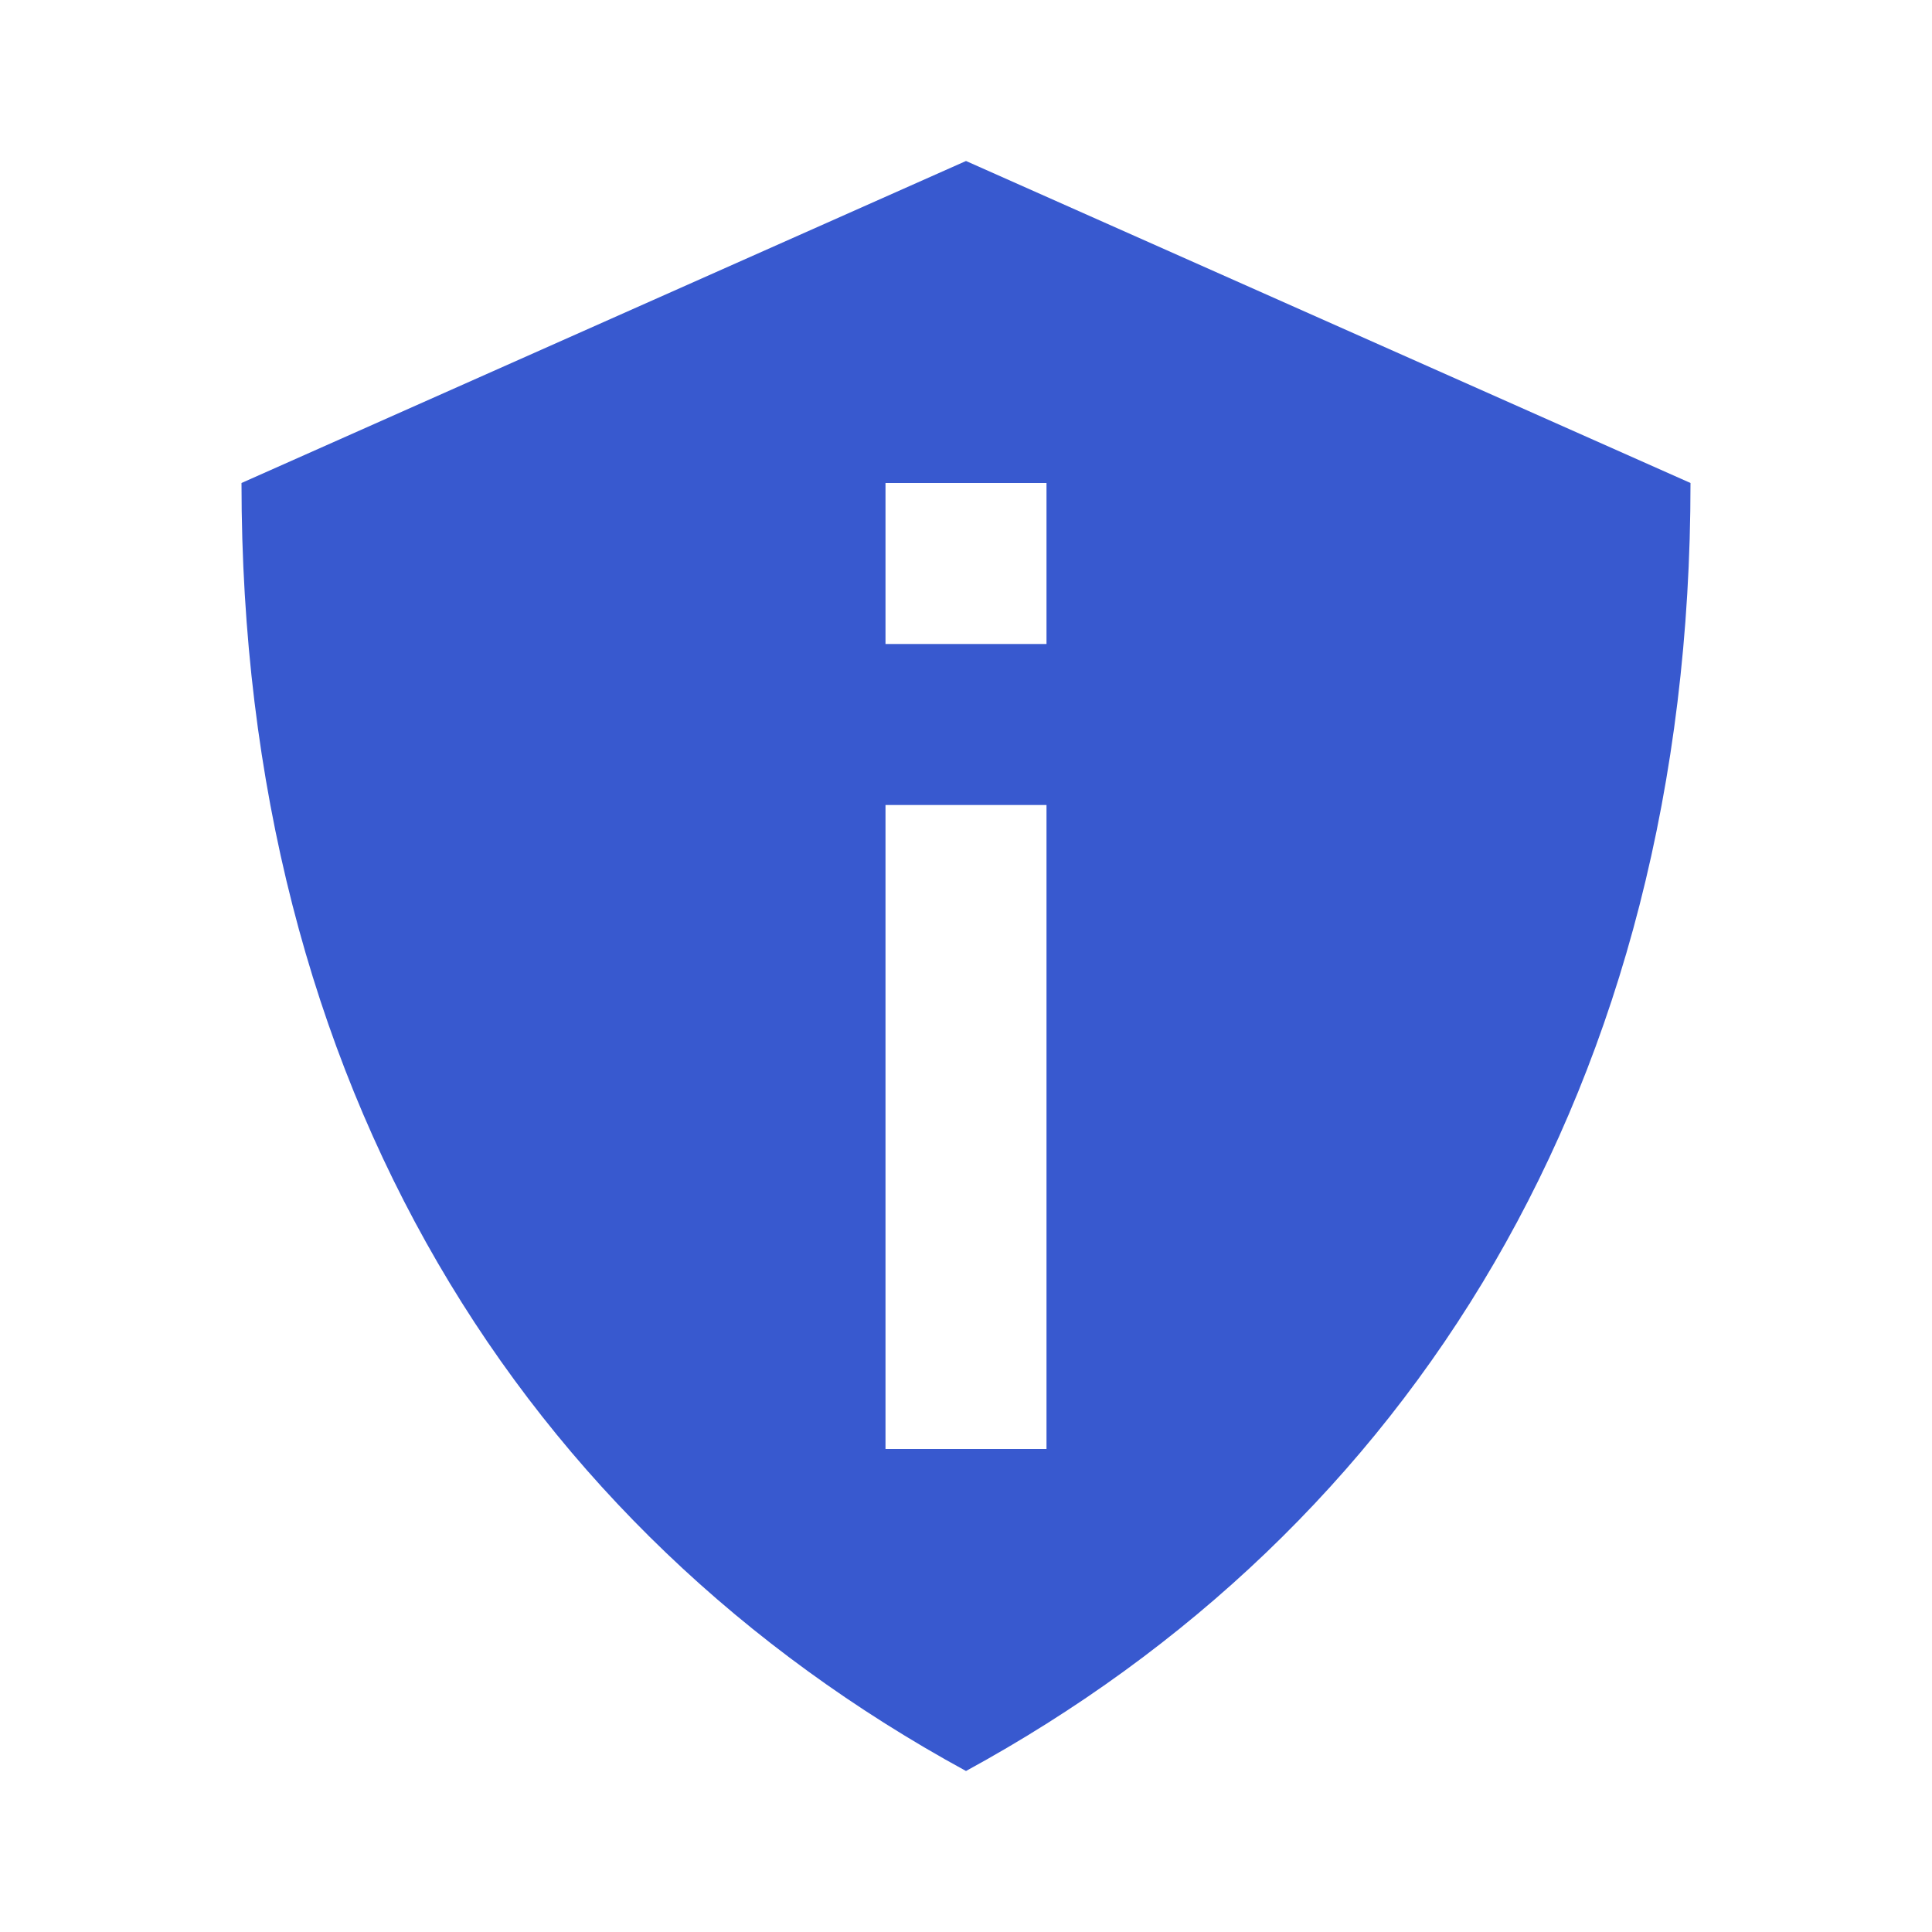 <svg width="24" height="24" viewBox="0 0 24 24" fill="none" xmlns="http://www.w3.org/2000/svg">
<path fill-rule="evenodd" clip-rule="evenodd" d="M3 6L12 2L21 6C21 13.5 17.5 19 12 22C6.5 19 3 13.5 3 6ZM11 6V8H13V6H11ZM11 10V18H13V10H11Z" fill="#3859CF"/>
</svg>
